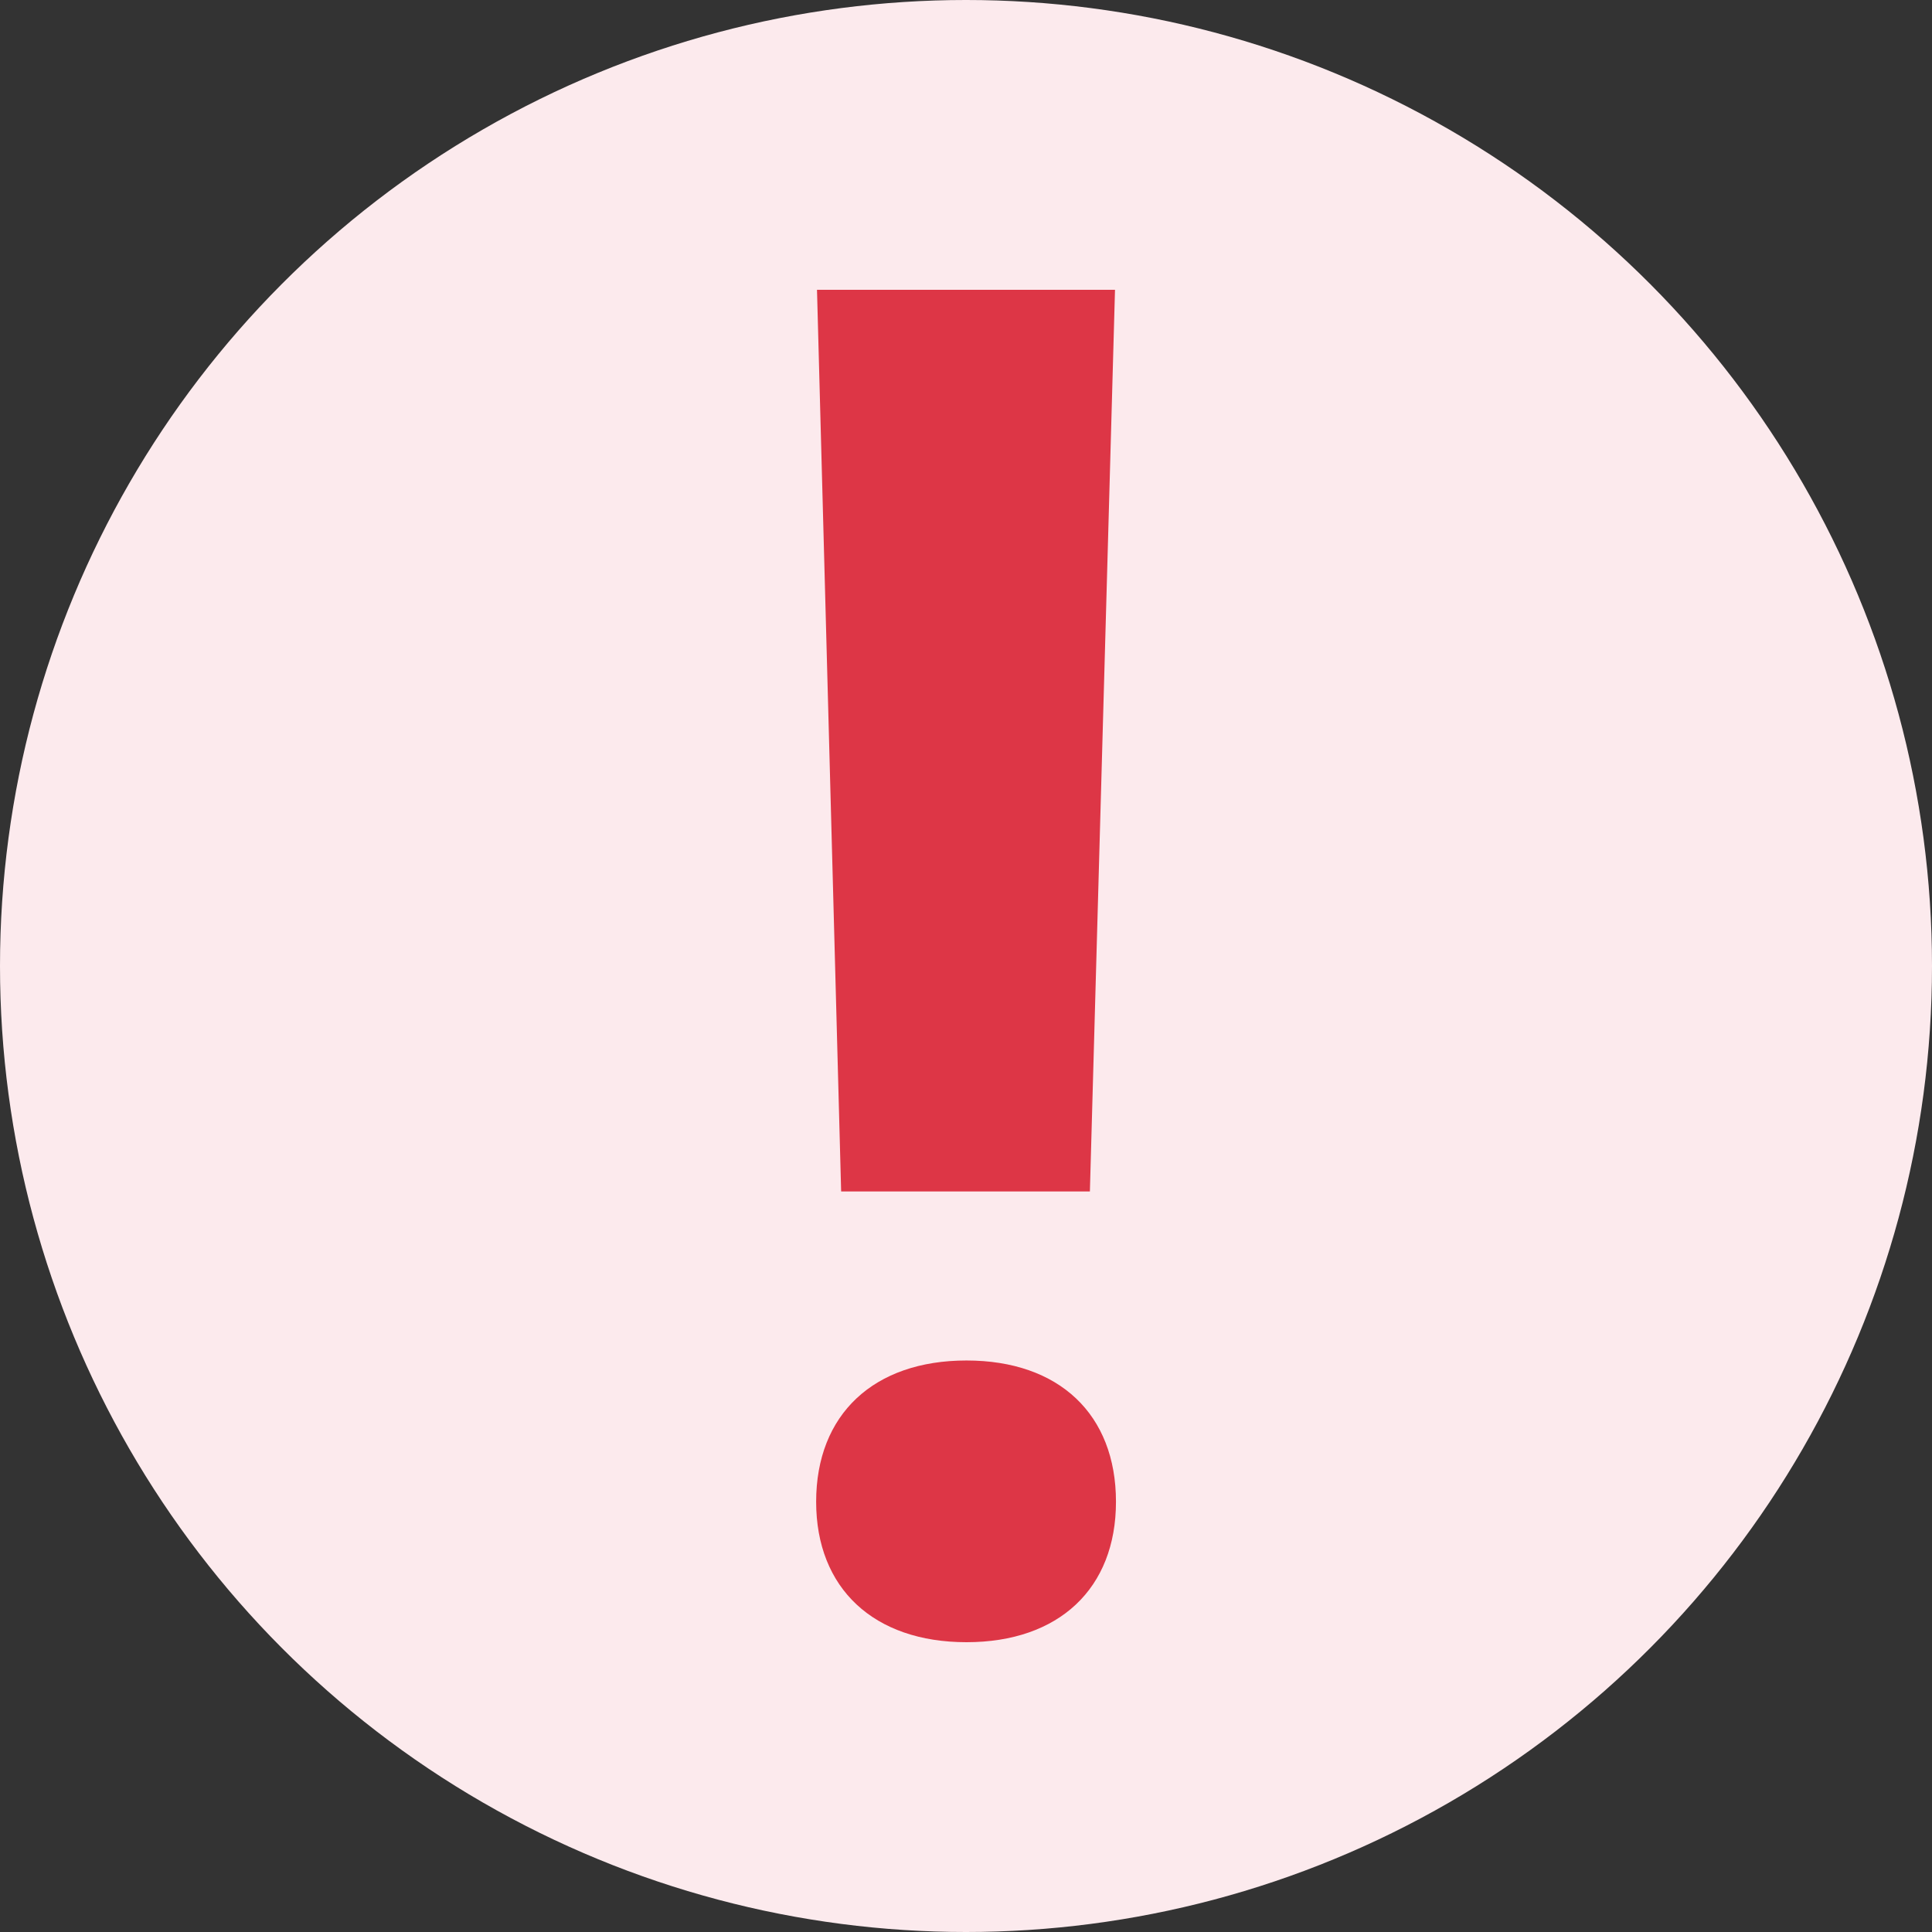 <svg width="16" height="16" viewBox="0 0 16 16" fill="none" xmlns="http://www.w3.org/2000/svg">
<rect x="0" y="0" width="16" height="16" fill="#333333" stroke="none"/>
<circle cx="8" cy="8" r="8" fill="#FCEAED"/>
<path d="M6.766 2.4L6.966 9.867H9.026L9.234 2.4H6.766ZM8.004 11.267C7.237 11.267 6.759 11.712 6.759 12.437C6.759 13.155 7.237 13.6 8.004 13.6C8.77 13.6 9.242 13.155 9.242 12.437C9.242 11.712 8.77 11.267 8.004 11.267Z" fill="#DD3646"/>
</svg>
